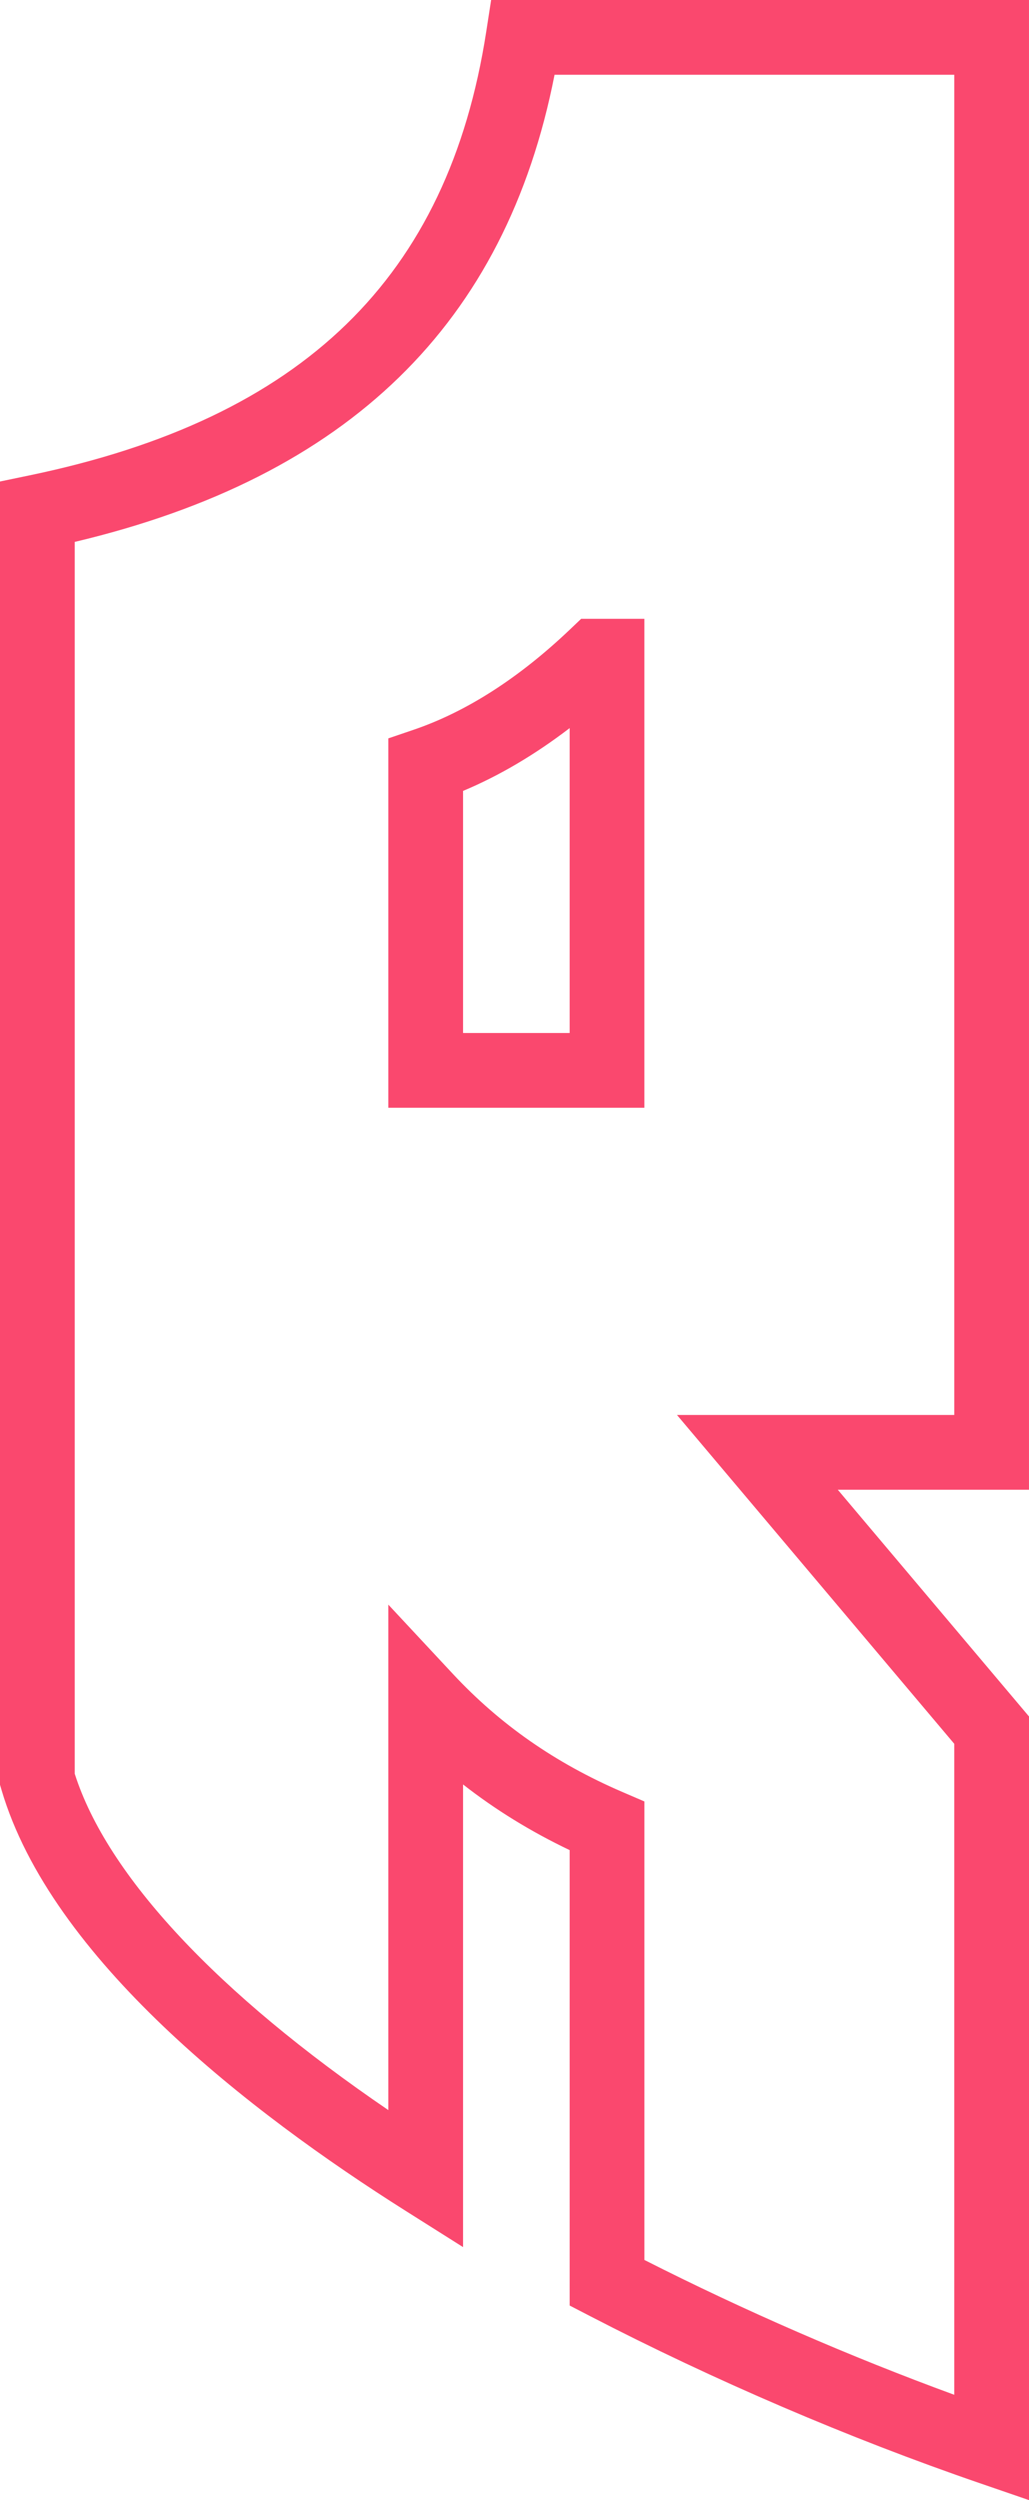 <svg version="1.1" id="图层_1" x="0px" y="0px" width="68.848px" height="167.171px" viewBox="0 0 68.848 167.171" enable-background="new 0 0 68.848 167.171" xml:space="preserve" xmlns="http://www.w3.org/2000/svg" xmlns:xlink="http://www.w3.org/1999/xlink" xmlns:xml="http://www.w3.org/XML/1998/namespace">
  <path fill="#FA486E" d="M68.848,167.171l-3.313-1.139c-8.732-3.002-17.746-6.865-26.07-11.173l-1.35-0.699v-30.451
	c-2.596-1.239-4.963-2.695-7.133-4.391v30.935l-3.834-2.419c-10.502-6.628-23.721-16.892-27.047-28.151L0,119.336v-87.14l1.99-0.414
	c18.295-3.803,28-13.229,30.543-29.665L32.861,0h35.986v99.612H56.055l12.793,15.16V167.171z M43.115,151.112
	c6.67,3.381,13.752,6.461,20.732,9.016v-43.528L45.295,94.612h18.553V5H37.104C33.84,21.649,23.311,31.893,5,36.235V118.6
	c2.172,6.814,9.549,14.701,20.982,22.492v-33.798l4.328,4.641c3.148,3.375,6.842,5.949,11.295,7.87l1.51,0.65V151.112z
	 M43.115,74.072H25.982V49.372l1.695-0.577c3.531-1.203,7.059-3.466,10.482-6.728l0.725-0.69h4.23V74.072z M30.982,69.072h7.133
	V48.684c-2.332,1.784-4.717,3.189-7.133,4.201V69.072z" class="color c1"/>
</svg>